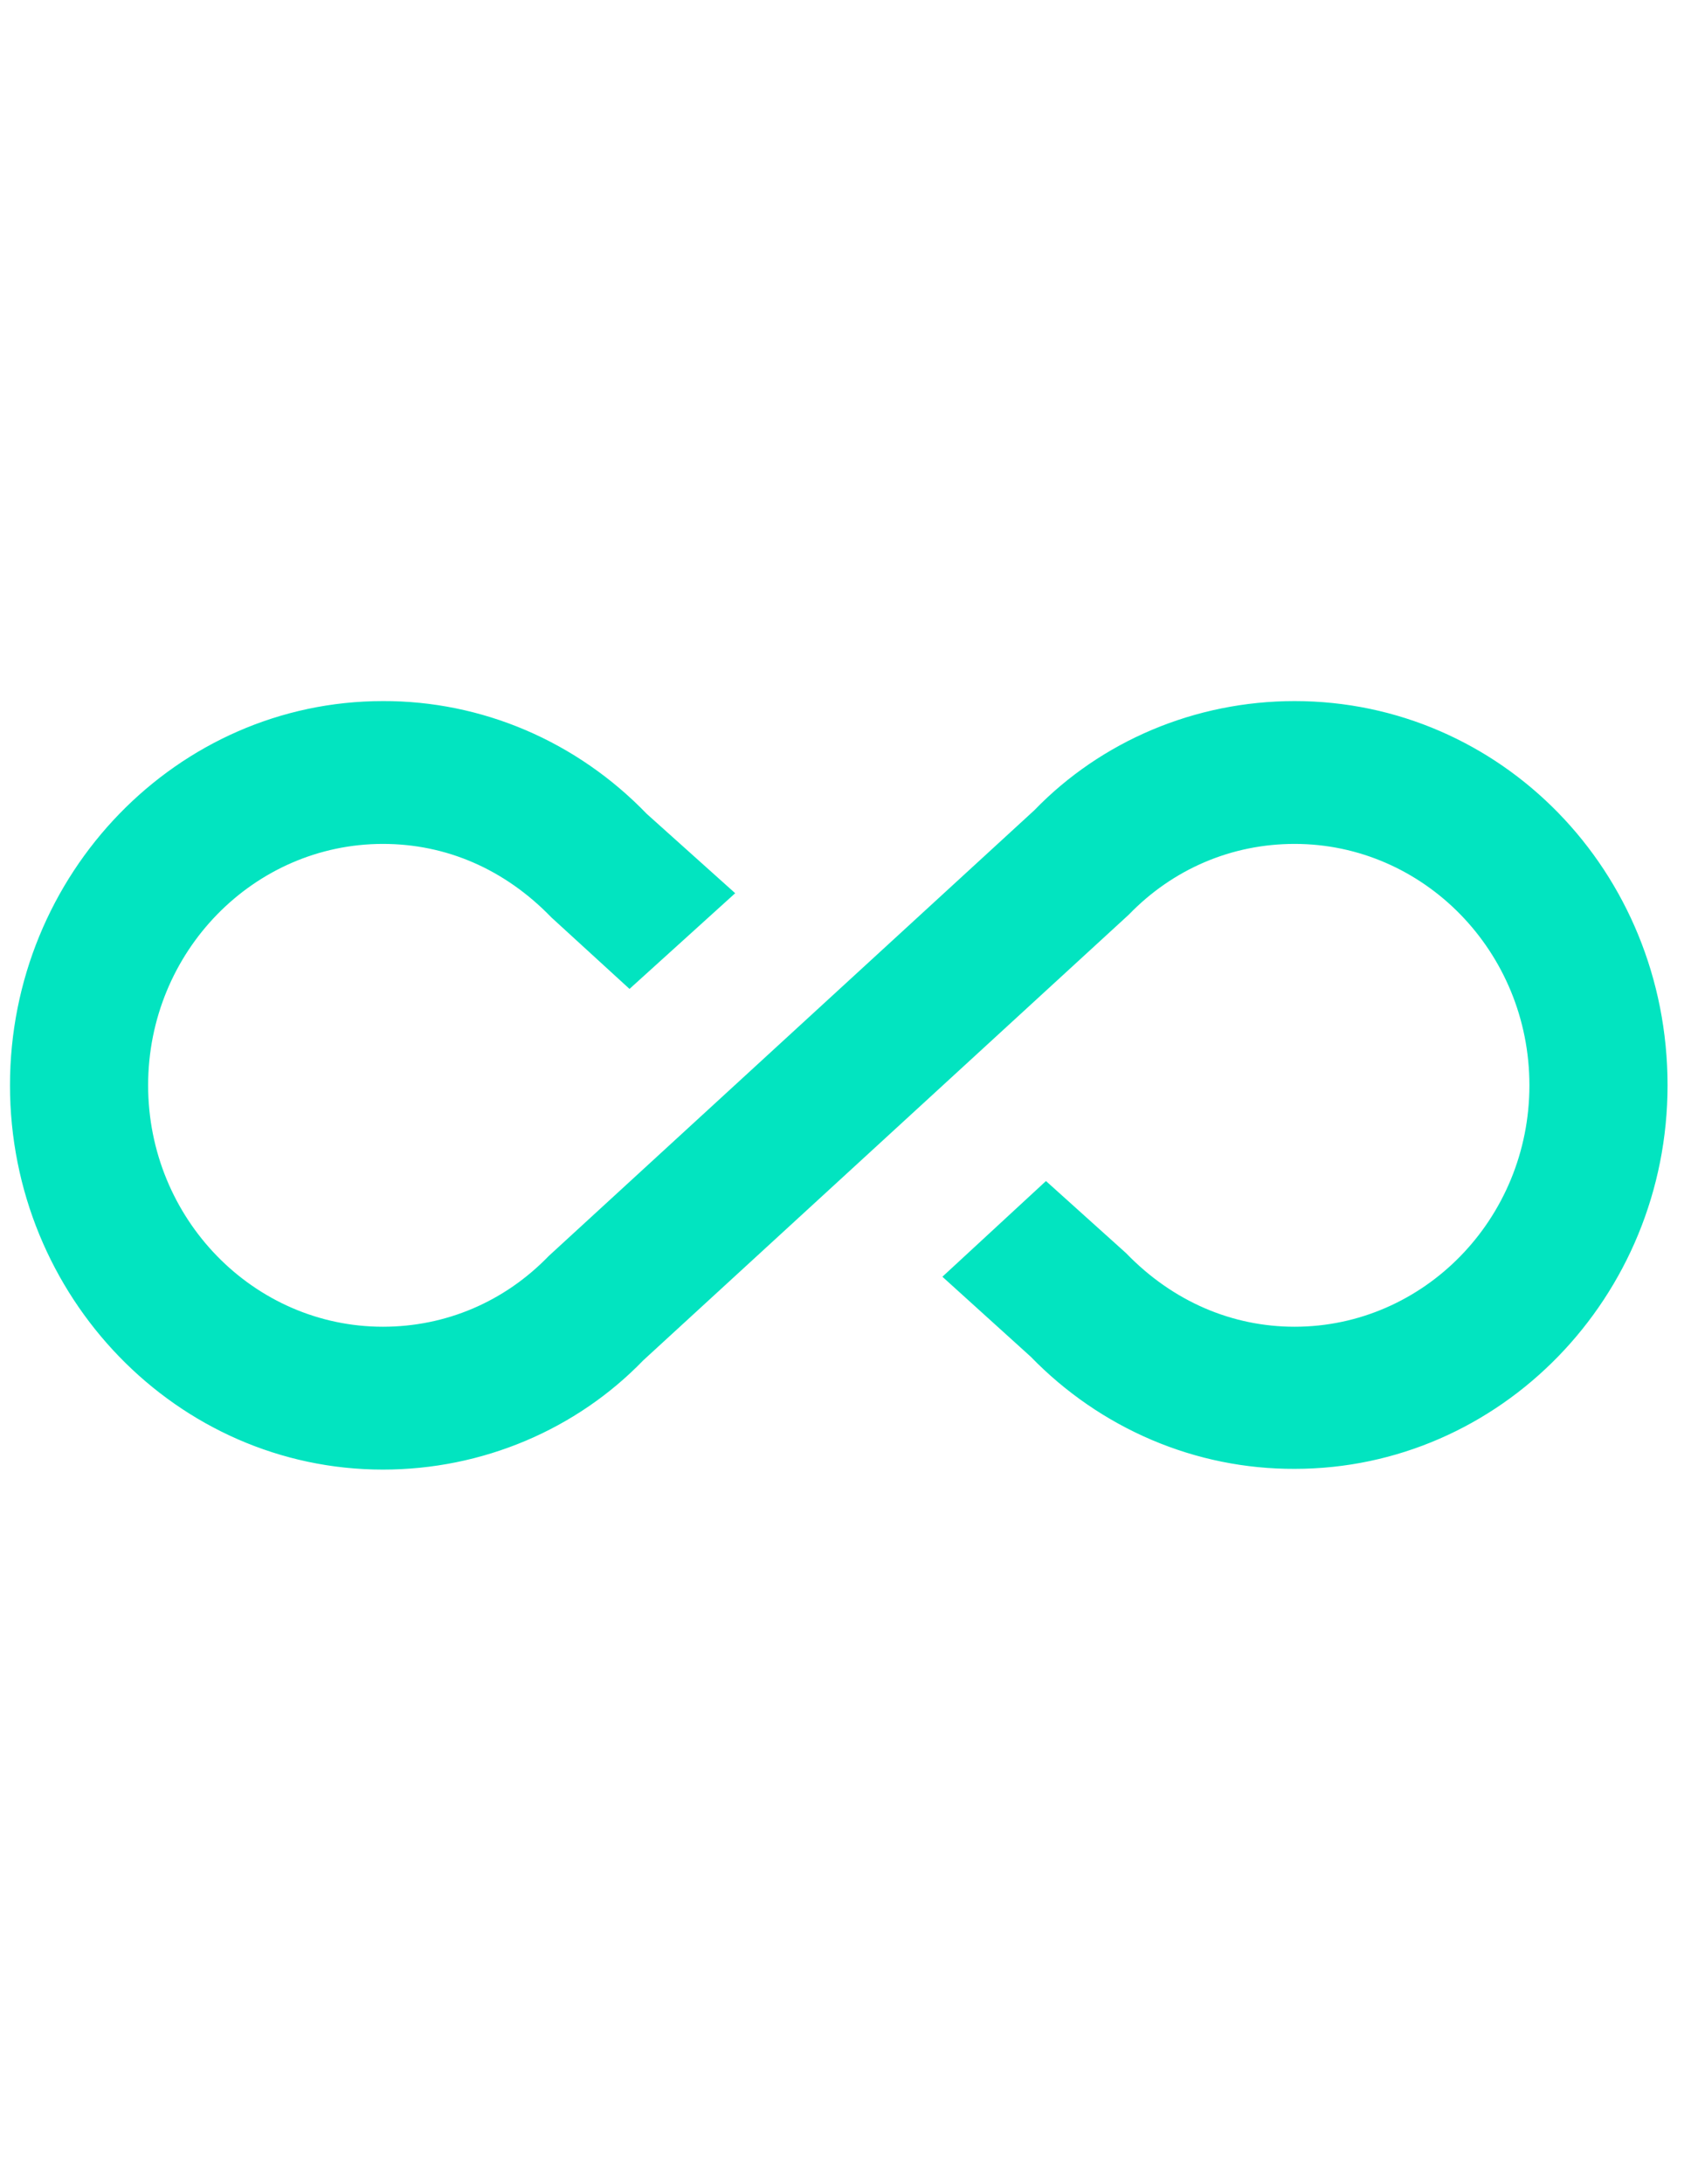 <svg width="42" height="54" viewBox="0 0 42 54" fill="none" xmlns="http://www.w3.org/2000/svg">
<g clip-path="url(#clip0_182_3937)">
<path d="M32.022 17.333C29.562 17.333 27.239 18.321 25.582 20.034L13.572 31.053C12.479 32.183 11.027 32.801 9.472 32.801C6.277 32.801 3.664 30.135 3.664 26.832C3.664 23.53 6.277 20.864 9.472 20.864C11.027 20.864 12.479 21.482 13.64 22.683L15.571 24.449L18.185 22.083L15.998 20.122C15.142 19.235 14.125 18.531 13.005 18.052C11.885 17.574 10.684 17.329 9.472 17.333C4.381 17.333 0.247 21.606 0.247 26.832C0.247 32.059 4.381 36.333 9.472 36.333C11.932 36.333 14.255 35.344 15.912 33.631L27.922 22.612C29.015 21.482 30.468 20.864 32.022 20.864C35.217 20.864 37.83 23.53 37.83 26.832C37.83 30.135 35.217 32.801 32.022 32.801C30.485 32.801 29.015 32.183 27.854 30.982L25.872 29.199L23.31 31.565L25.496 33.543C26.354 34.426 27.372 35.125 28.492 35.601C29.612 36.077 30.811 36.319 32.022 36.315C37.113 36.315 41.247 32.059 41.247 26.832C41.247 21.535 37.113 17.333 32.022 17.333Z" fill="#02E4C0"/>
</g>
<defs>
<clipPath id="clip0_182_3937">
<rect width="41" height="53" fill="white" transform="translate(0.247 0.333)"/>
</clipPath>
</defs>
</svg>
